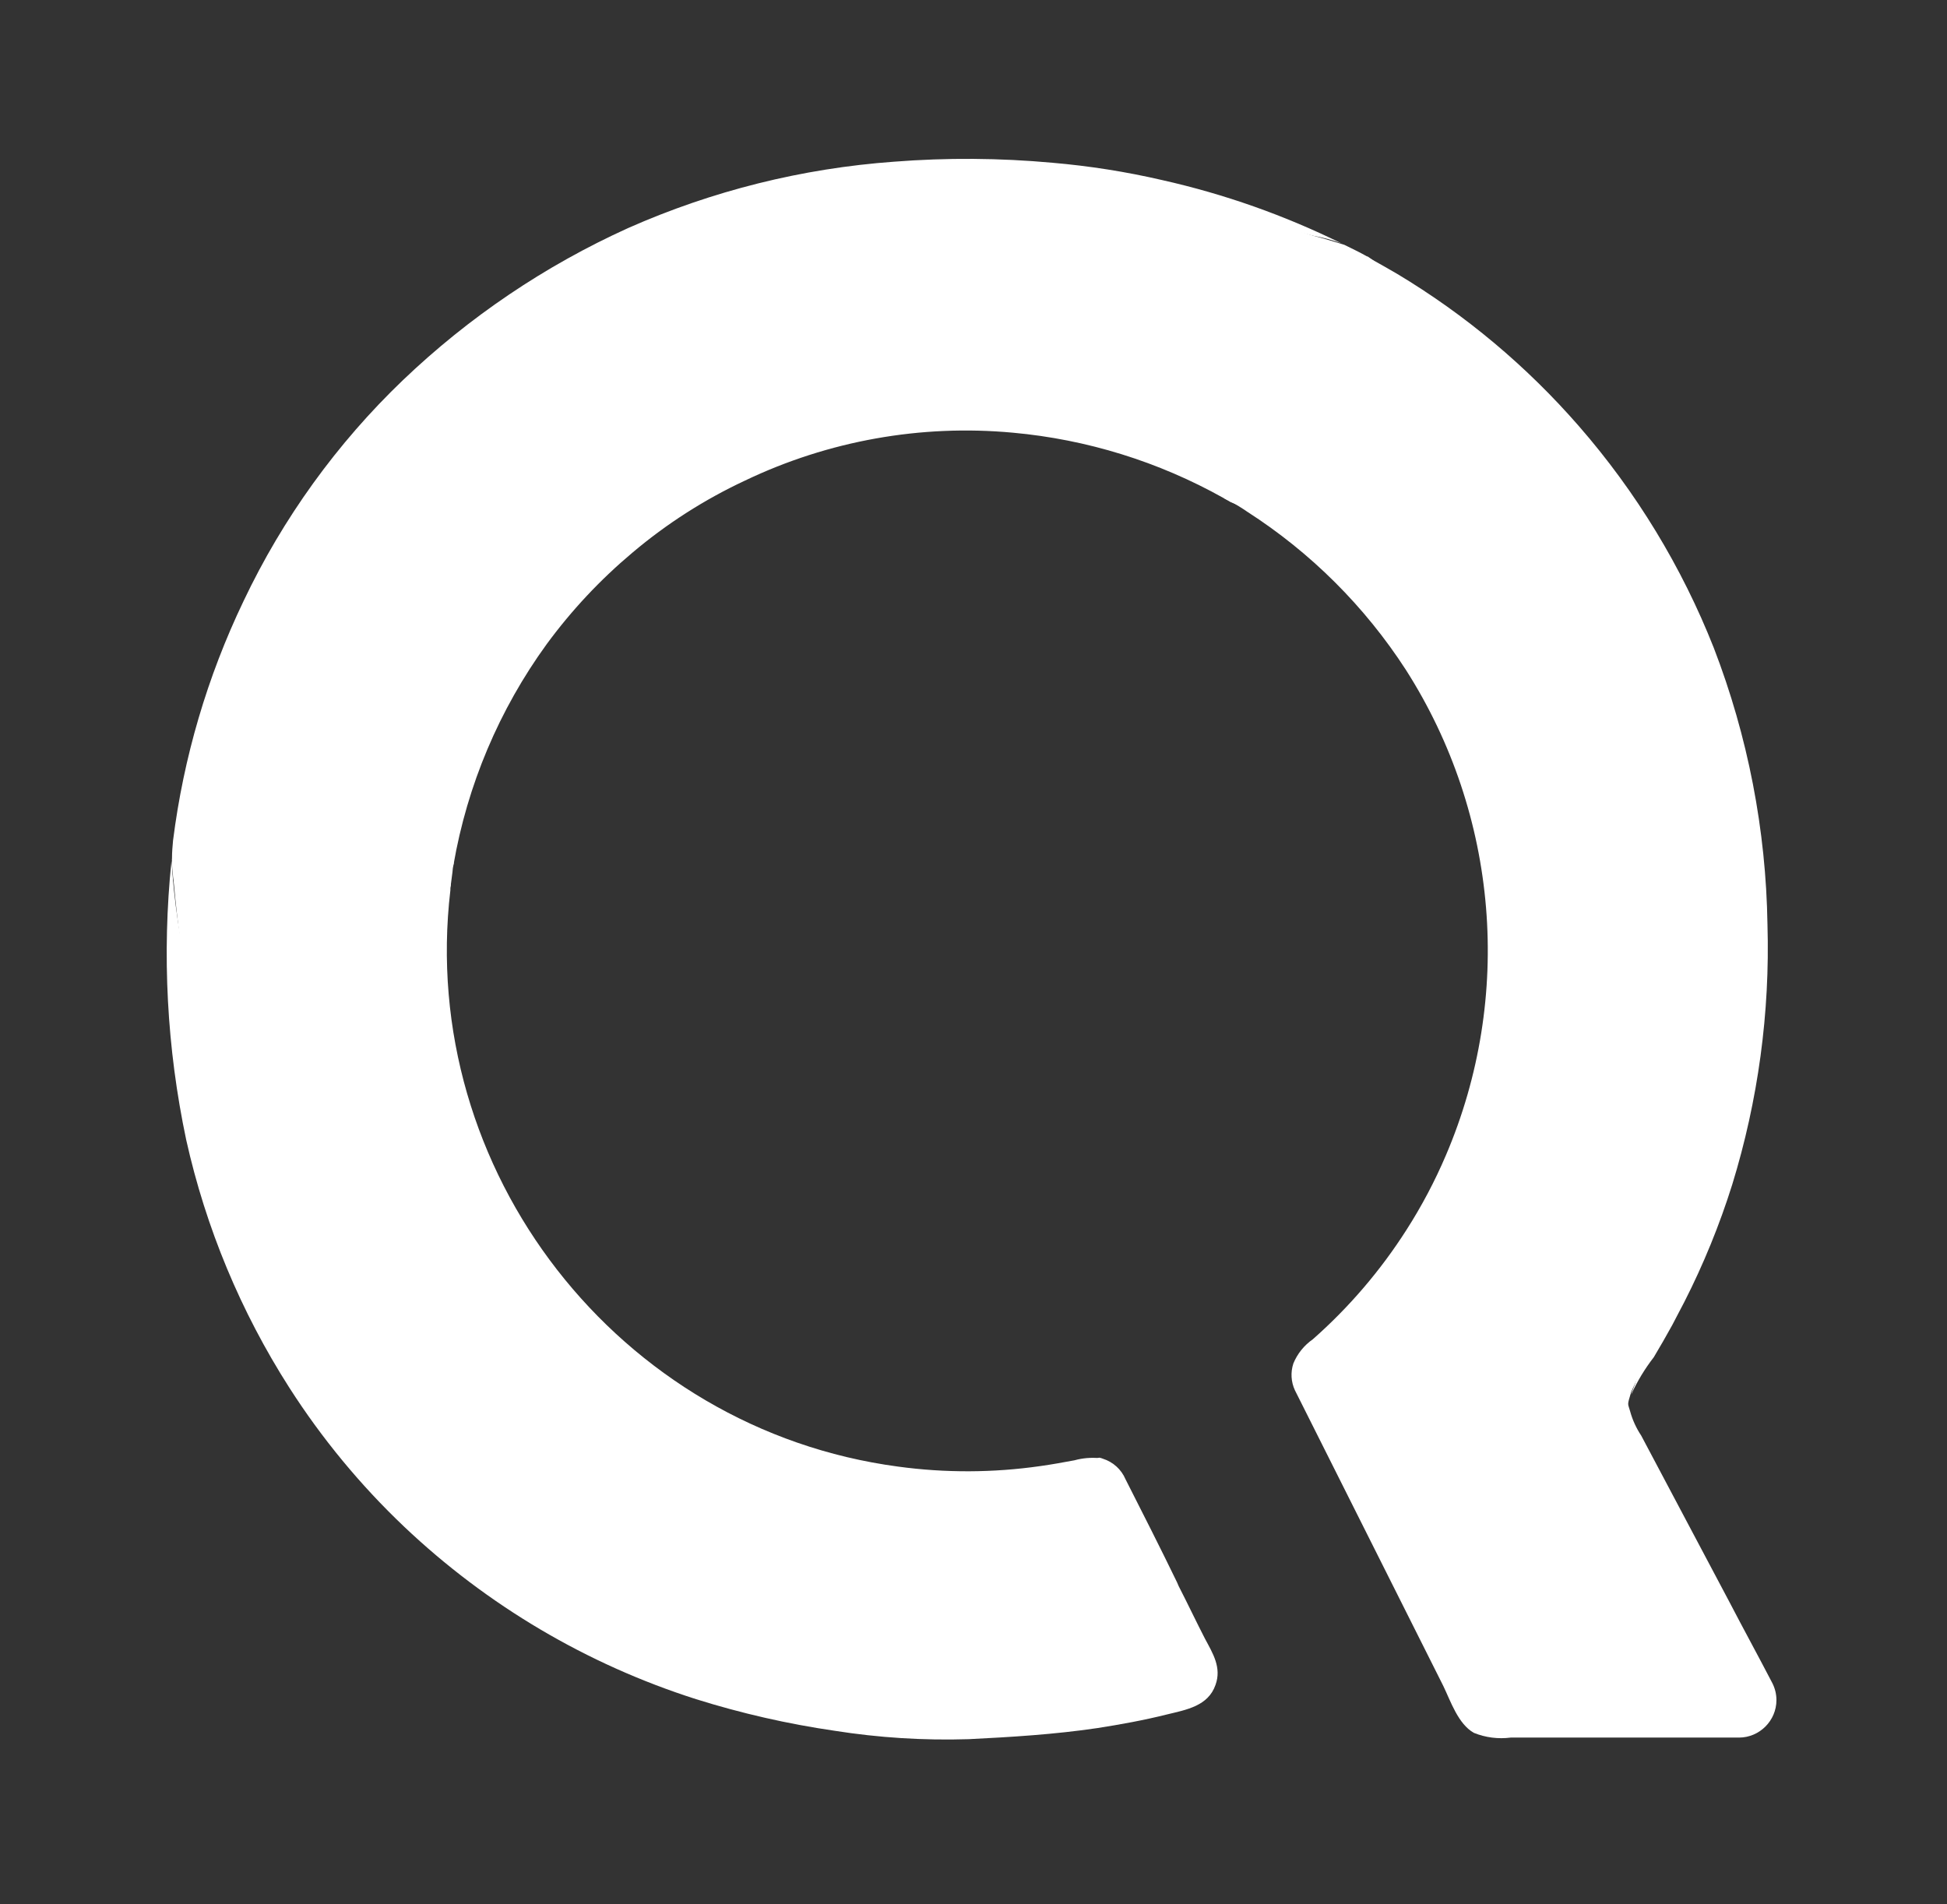 <?xml version="1.0" encoding="UTF-8" standalone="no"?>
<!DOCTYPE svg PUBLIC "-//W3C//DTD SVG 1.1//EN" "http://www.w3.org/Graphics/SVG/1.1/DTD/svg11.dtd">
<svg width="100%" height="100%" viewBox="0 0 183 179" version="1.1" xmlns="http://www.w3.org/2000/svg" xmlns:xlink="http://www.w3.org/1999/xlink" xml:space="preserve" xmlns:serif="http://www.serif.com/" style="fill-rule:evenodd;clip-rule:evenodd;stroke-linejoin:round;stroke-miterlimit:2;">
    <rect x="0" y="0" width="183" height="179" fill="#333333" stroke="none"/>
    <g transform="matrix(1.372,0,0,1.372,-33.781,13.85)">
        <path d="M123.499,105.419C124.004,106.464 124.509,108.014 125.59,108.627C126.389,108.951 127.258,109.062 128.113,108.951L143.759,108.951C145.164,108.948 146.319,107.79 146.319,106.385C146.319,105.973 146.22,105.568 146.03,105.202C145.057,103.328 144.047,101.489 143.074,99.615L137.054,88.259C136.715,87.75 136.459,87.19 136.297,86.601C136.134,86.012 136.08,86.241 136.369,85.267C136.657,84.546 140.298,77.372 140.514,76.651C141.992,72.073 159.981,28.706 108.935,24.272C109.321,24.479 109.694,24.708 110.053,24.957C114.414,27.756 118.126,31.456 120.94,35.808C127.282,45.745 128.309,58.204 123.68,69.045C122.922,70.824 122.018,72.536 120.976,74.164C119.198,76.951 117.038,79.475 114.559,81.662C113.964,82.075 113.5,82.651 113.225,83.321C113.026,83.925 113.064,84.583 113.333,85.159L123.499,105.419Z" style="fill:white;fill-rule:nonzero;"/>
    </g>
    <g transform="matrix(1.372,0,0,1.372,-33.781,13.85)">
        <path d="M36.404,48.749C44.624,43.162 52.915,42.801 55.51,50.516C55.482,50.646 55.47,50.779 55.474,50.912C53.219,70.116 66.986,87.831 86.152,90.386C89.383,90.825 92.658,90.813 95.886,90.35C96.679,90.242 97.436,90.098 98.229,89.954C98.792,89.799 99.378,89.75 99.959,89.809C100.86,100.84 66.253,103.724 44.84,77.336C39.541,70.811 36.981,57.654 36.404,48.749" style="fill:white;fill-rule:nonzero;"/>
    </g>
    <g transform="matrix(1.372,0,0,1.372,-33.781,13.85)">
        <path d="M143.29,71.064C142.422,73.83 141.325,76.519 140.01,79.103C139.721,79.644 139.469,80.148 139.181,80.689C138.784,81.41 138.351,82.167 137.919,82.888C137.306,83.679 136.786,84.538 136.369,85.447L136.405,85.303C136.695,84.584 136.947,83.85 137.162,83.104C144.823,59.258 132.334,33.244 108.935,24.308C108.755,24.2 108.611,24.128 108.431,24.02C109.8,24.741 101.942,4.95 118.272,7.509C118.957,7.87 119.642,8.266 120.327,8.663C125.009,11.47 129.218,14.998 132.8,19.117C136.717,23.614 139.838,28.747 142.028,34.294C144.362,40.348 145.607,46.768 145.705,53.256C145.881,59.284 145.065,65.3 143.29,71.064Z" style="fill:white;fill-rule:nonzero;"/>
    </g>
    <g transform="matrix(1.372,0,0,1.372,-33.781,13.85)">
        <path d="M122.634,15.548C122.63,16.77 122.397,17.98 121.949,19.117C120.485,22.762 116.937,25.165 113.009,25.173C111.412,25.168 109.84,24.772 108.431,24.02C103.991,21.534 99.078,20.01 94.011,19.55C87.711,18.966 81.369,20.1 75.662,22.83C72.883,24.128 70.289,25.789 67.947,27.769C65.745,29.617 63.772,31.723 62.071,34.041C58.819,38.523 56.636,43.69 55.691,49.146C38.135,27.661 74.184,-6.947 114.631,6.067C115.316,6.247 116.037,6.464 116.722,6.68C117.227,6.932 117.767,7.185 118.272,7.473L118.308,7.473C121.01,9.267 122.637,12.305 122.634,15.548Z" style="fill:white;fill-rule:nonzero;"/>
    </g>
    <g transform="matrix(1.372,0,0,1.372,-33.781,13.85)">
        <path d="M116.506,6.572C115.897,6.349 115.27,6.18 114.631,6.067C111.567,5.236 108.427,4.717 105.258,4.517C104.321,4.445 103.384,4.445 102.41,4.445C77.576,4.559 56.9,24.341 55.691,49.146C55.652,49.312 55.627,49.481 55.619,49.651C55.583,49.939 55.547,50.227 55.511,50.48C54.656,55.021 50.651,58.342 46.03,58.338L45.741,58.338C40.568,58.19 36.396,53.889 36.404,48.713C36.404,48.281 36.441,47.884 36.477,47.488C37.195,41.796 38.826,36.258 41.307,31.085C43.997,25.416 47.698,20.285 52.23,15.945C56.749,11.627 61.965,8.104 67.659,5.527C73.421,2.976 79.58,1.439 85.864,0.984C89.476,0.702 93.106,0.726 96.715,1.056C99.251,1.274 101.769,1.671 104.249,2.246C108.491,3.199 112.605,4.651 116.506,6.572Z" style="fill:white;fill-rule:nonzero;"/>
    </g>
    <g transform="matrix(1.372,0,0,1.372,-33.781,13.85)">
        <path d="M107.89,105.347C107.385,106.789 105.907,107.041 104.573,107.365C102.987,107.762 101.401,108.05 99.779,108.303C96.859,108.735 93.903,108.915 90.983,109.06C87.907,109.156 84.83,108.963 81.79,108.483C78.578,108.015 75.407,107.291 72.309,106.32C64.834,103.938 57.994,99.896 52.302,94.496C49.308,91.652 46.669,88.457 44.443,84.979C41.114,79.775 38.723,74.029 37.378,68C36.051,61.722 35.71,55.276 36.368,48.894L36.368,48.749C37.683,72.028 56.266,90.921 79.519,92.621C80.781,92.729 82.043,92.765 83.34,92.765C89.003,92.779 94.622,91.765 99.923,89.773C100.01,89.785 100.095,89.809 100.175,89.845C100.873,90.064 101.44,90.579 101.726,91.251C102.915,93.595 104.105,95.938 105.258,98.317C105.294,98.389 105.33,98.497 105.366,98.569C105.979,99.759 106.556,100.985 107.169,102.174C107.71,103.184 108.323,104.157 107.89,105.347Z" style="fill:white;fill-rule:nonzero;"/>
    </g>
</svg>
